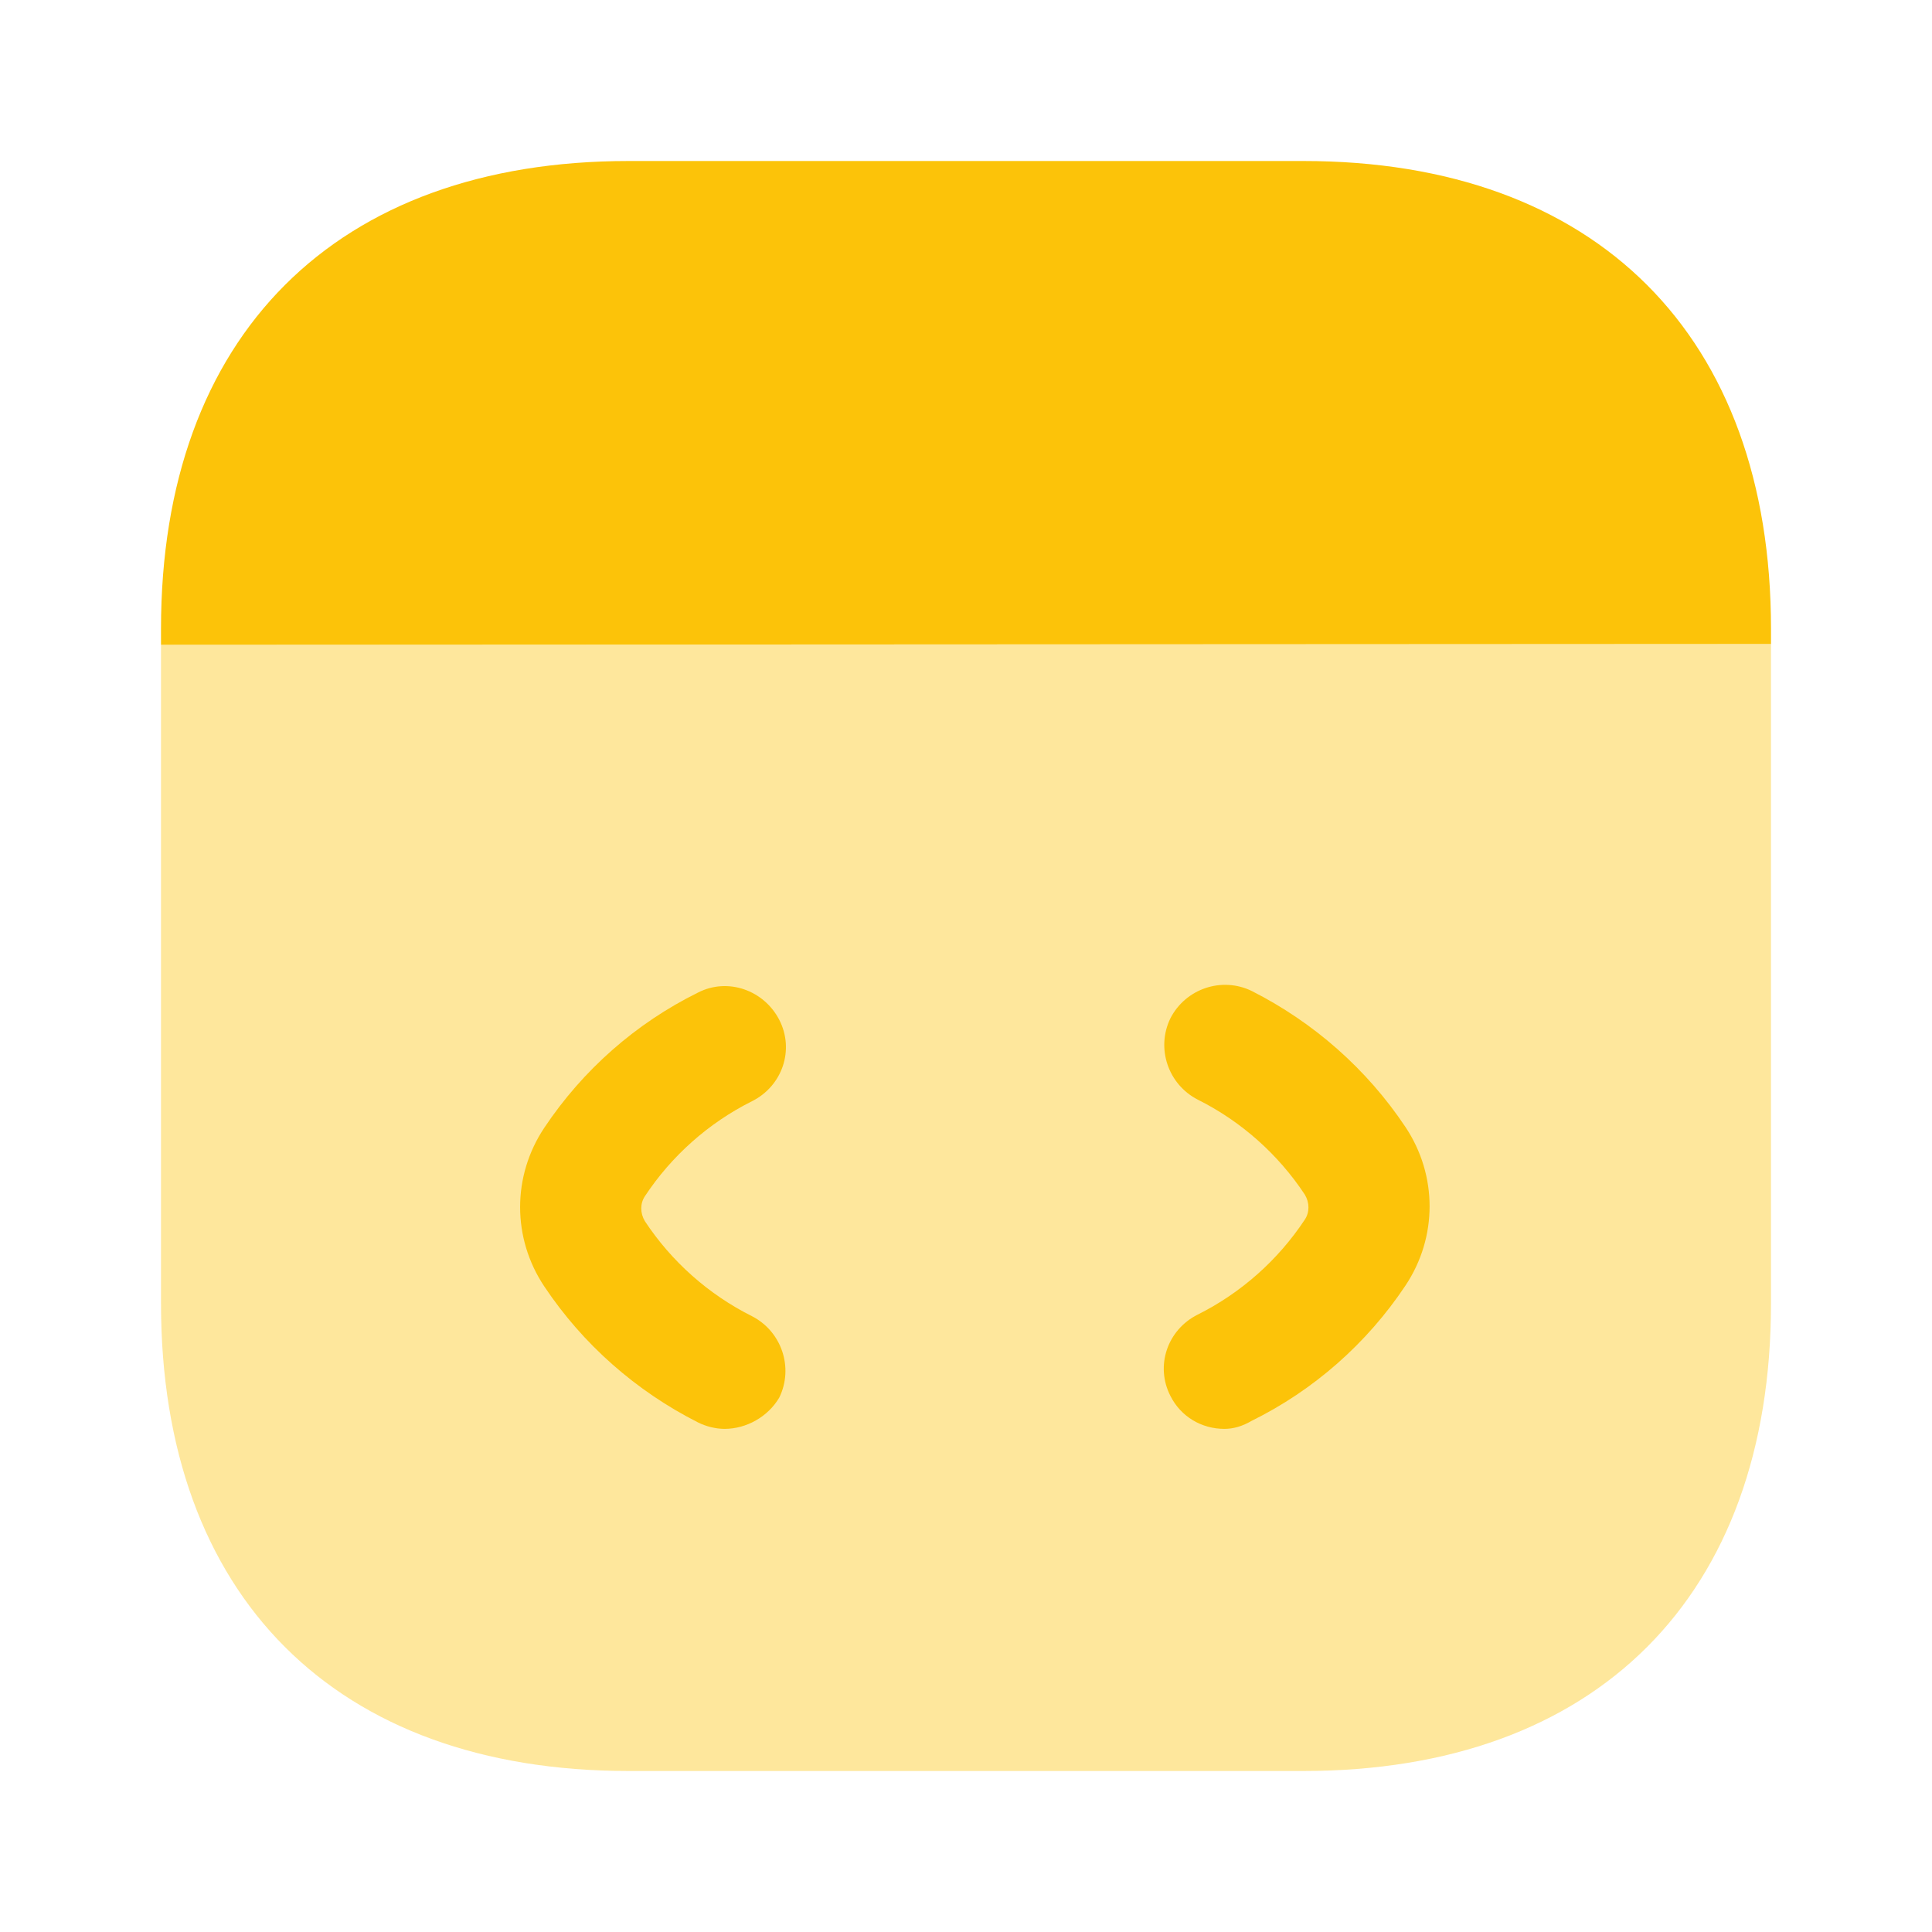 <!DOCTYPE svg PUBLIC "-//W3C//DTD SVG 1.1//EN" "http://www.w3.org/Graphics/SVG/1.1/DTD/svg11.dtd">

<!-- Uploaded to: SVG Repo, www.svgrepo.com, Transformed by: SVG Repo Mixer Tools -->
<svg width="30px" height="30px" viewBox="0 0 24 24" fill="none" xmlns="http://www.w3.org/2000/svg">

<g id="SVGRepo_bgCarrier" stroke-width="0"/>

<g id="SVGRepo_tracerCarrier" stroke-linecap="round" stroke-linejoin="round"/>

<g id="SVGRepo_iconCarrier"> <path opacity="0.4" d="M22 8V16.19C22 19.83 19.83 22 16.19 22H7.81C4.17 22 2 19.83 2 16.19V8.01L22 8Z" fill="#FCC309"/> <path d="M9.001 17.75C8.891 17.75 8.771 17.72 8.671 17.67C7.901 17.28 7.241 16.7 6.761 15.98C6.361 15.38 6.361 14.61 6.761 14.01C7.241 13.29 7.901 12.71 8.671 12.33C9.041 12.14 9.491 12.3 9.681 12.67C9.871 13.04 9.721 13.49 9.341 13.68C8.801 13.95 8.341 14.36 8.011 14.86C7.951 14.95 7.951 15.07 8.011 15.17C8.341 15.67 8.801 16.08 9.341 16.35C9.711 16.54 9.861 16.99 9.681 17.36C9.541 17.6 9.271 17.75 9.001 17.75Z" fill="#FCC309"/> <path d="M15.209 17.75C14.929 17.75 14.669 17.6 14.539 17.34C14.349 16.97 14.499 16.52 14.879 16.33C15.419 16.06 15.879 15.65 16.209 15.15C16.269 15.06 16.269 14.94 16.209 14.84C15.879 14.34 15.419 13.93 14.879 13.66C14.509 13.47 14.359 13.02 14.539 12.65C14.729 12.28 15.179 12.13 15.549 12.31C16.319 12.7 16.979 13.28 17.459 14C17.859 14.6 17.859 15.37 17.459 15.97C16.979 16.69 16.319 17.27 15.549 17.65C15.429 17.72 15.319 17.75 15.209 17.75Z" fill="#FCC309"/> <path d="M22 7.81V8L2 8.01V7.81C2 4.17 4.17 2 7.81 2H16.19C19.83 2 22 4.17 22 7.81Z" fill="#FCC309"/> </g>

</svg>